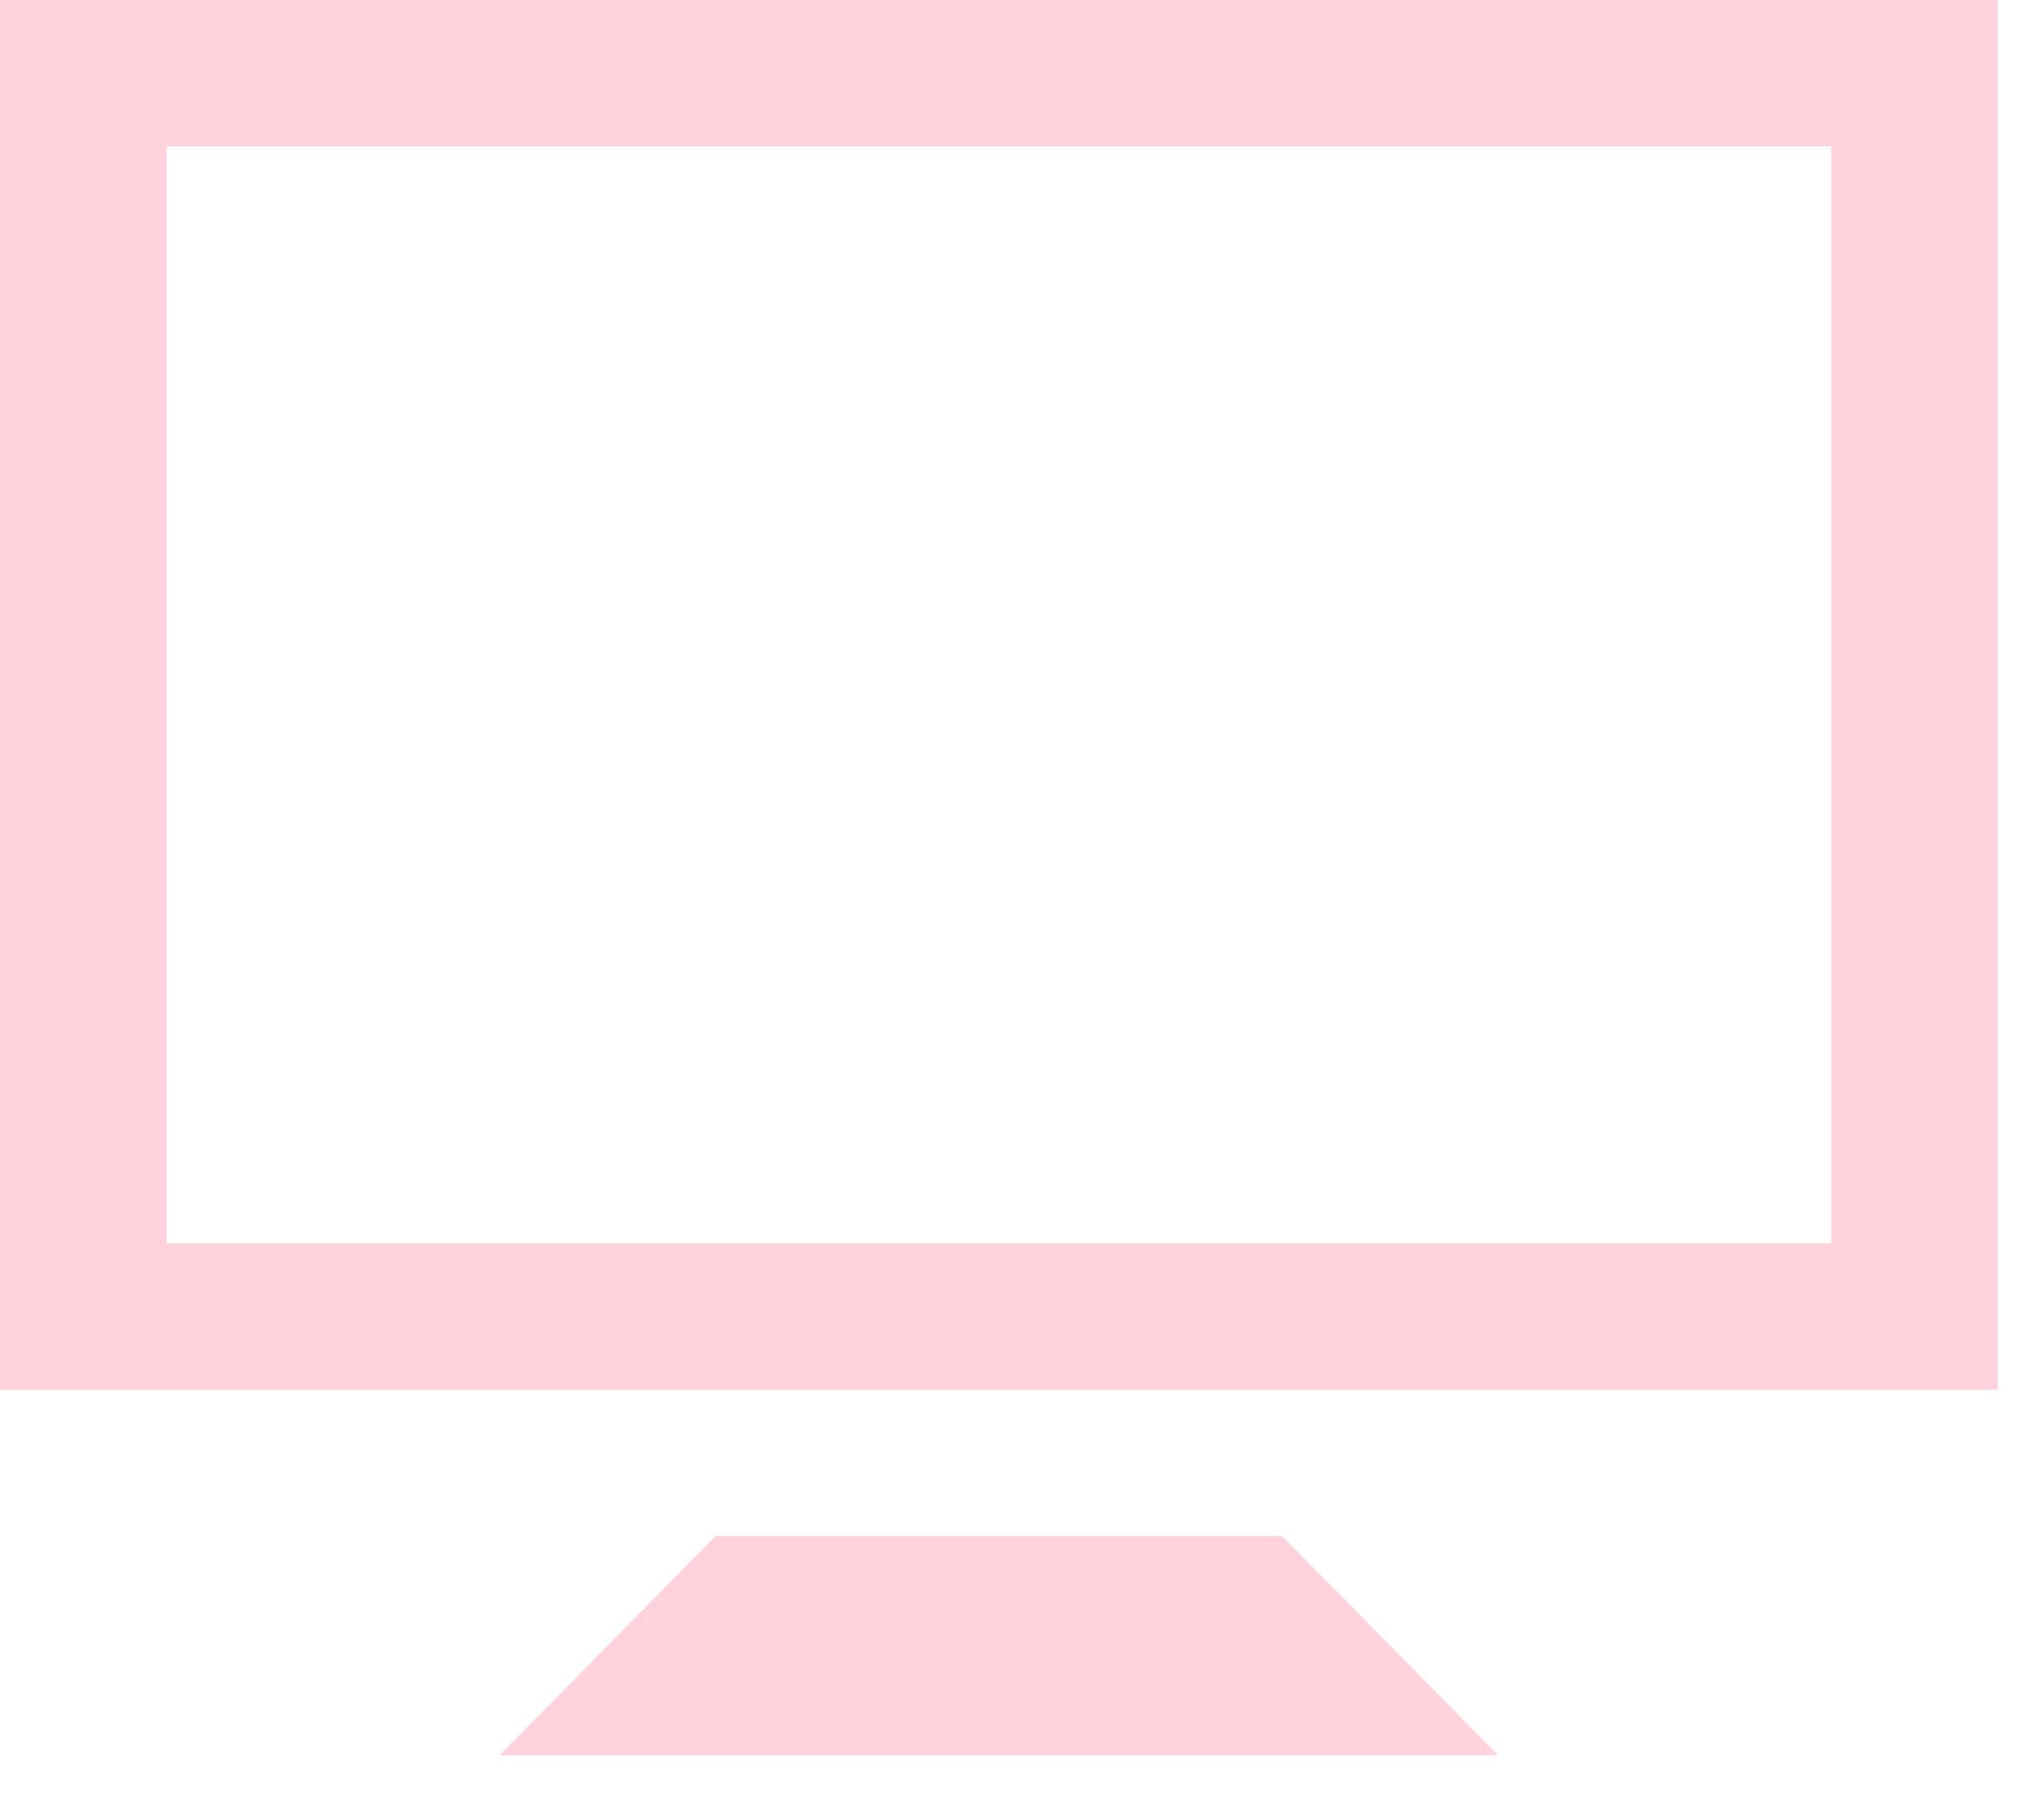 <svg width="35" height="31" viewBox="0 0 35 31" fill="none" xmlns="http://www.w3.org/2000/svg">
<path d="M0 0V23.798H34.207V0H0ZM31.357 21.293H2.851V2.505H31.357V21.293ZM21.951 26.303L25.655 30.061H8.552L12.256 26.303H21.951Z" fill="#FFD2DD"/>
</svg>
